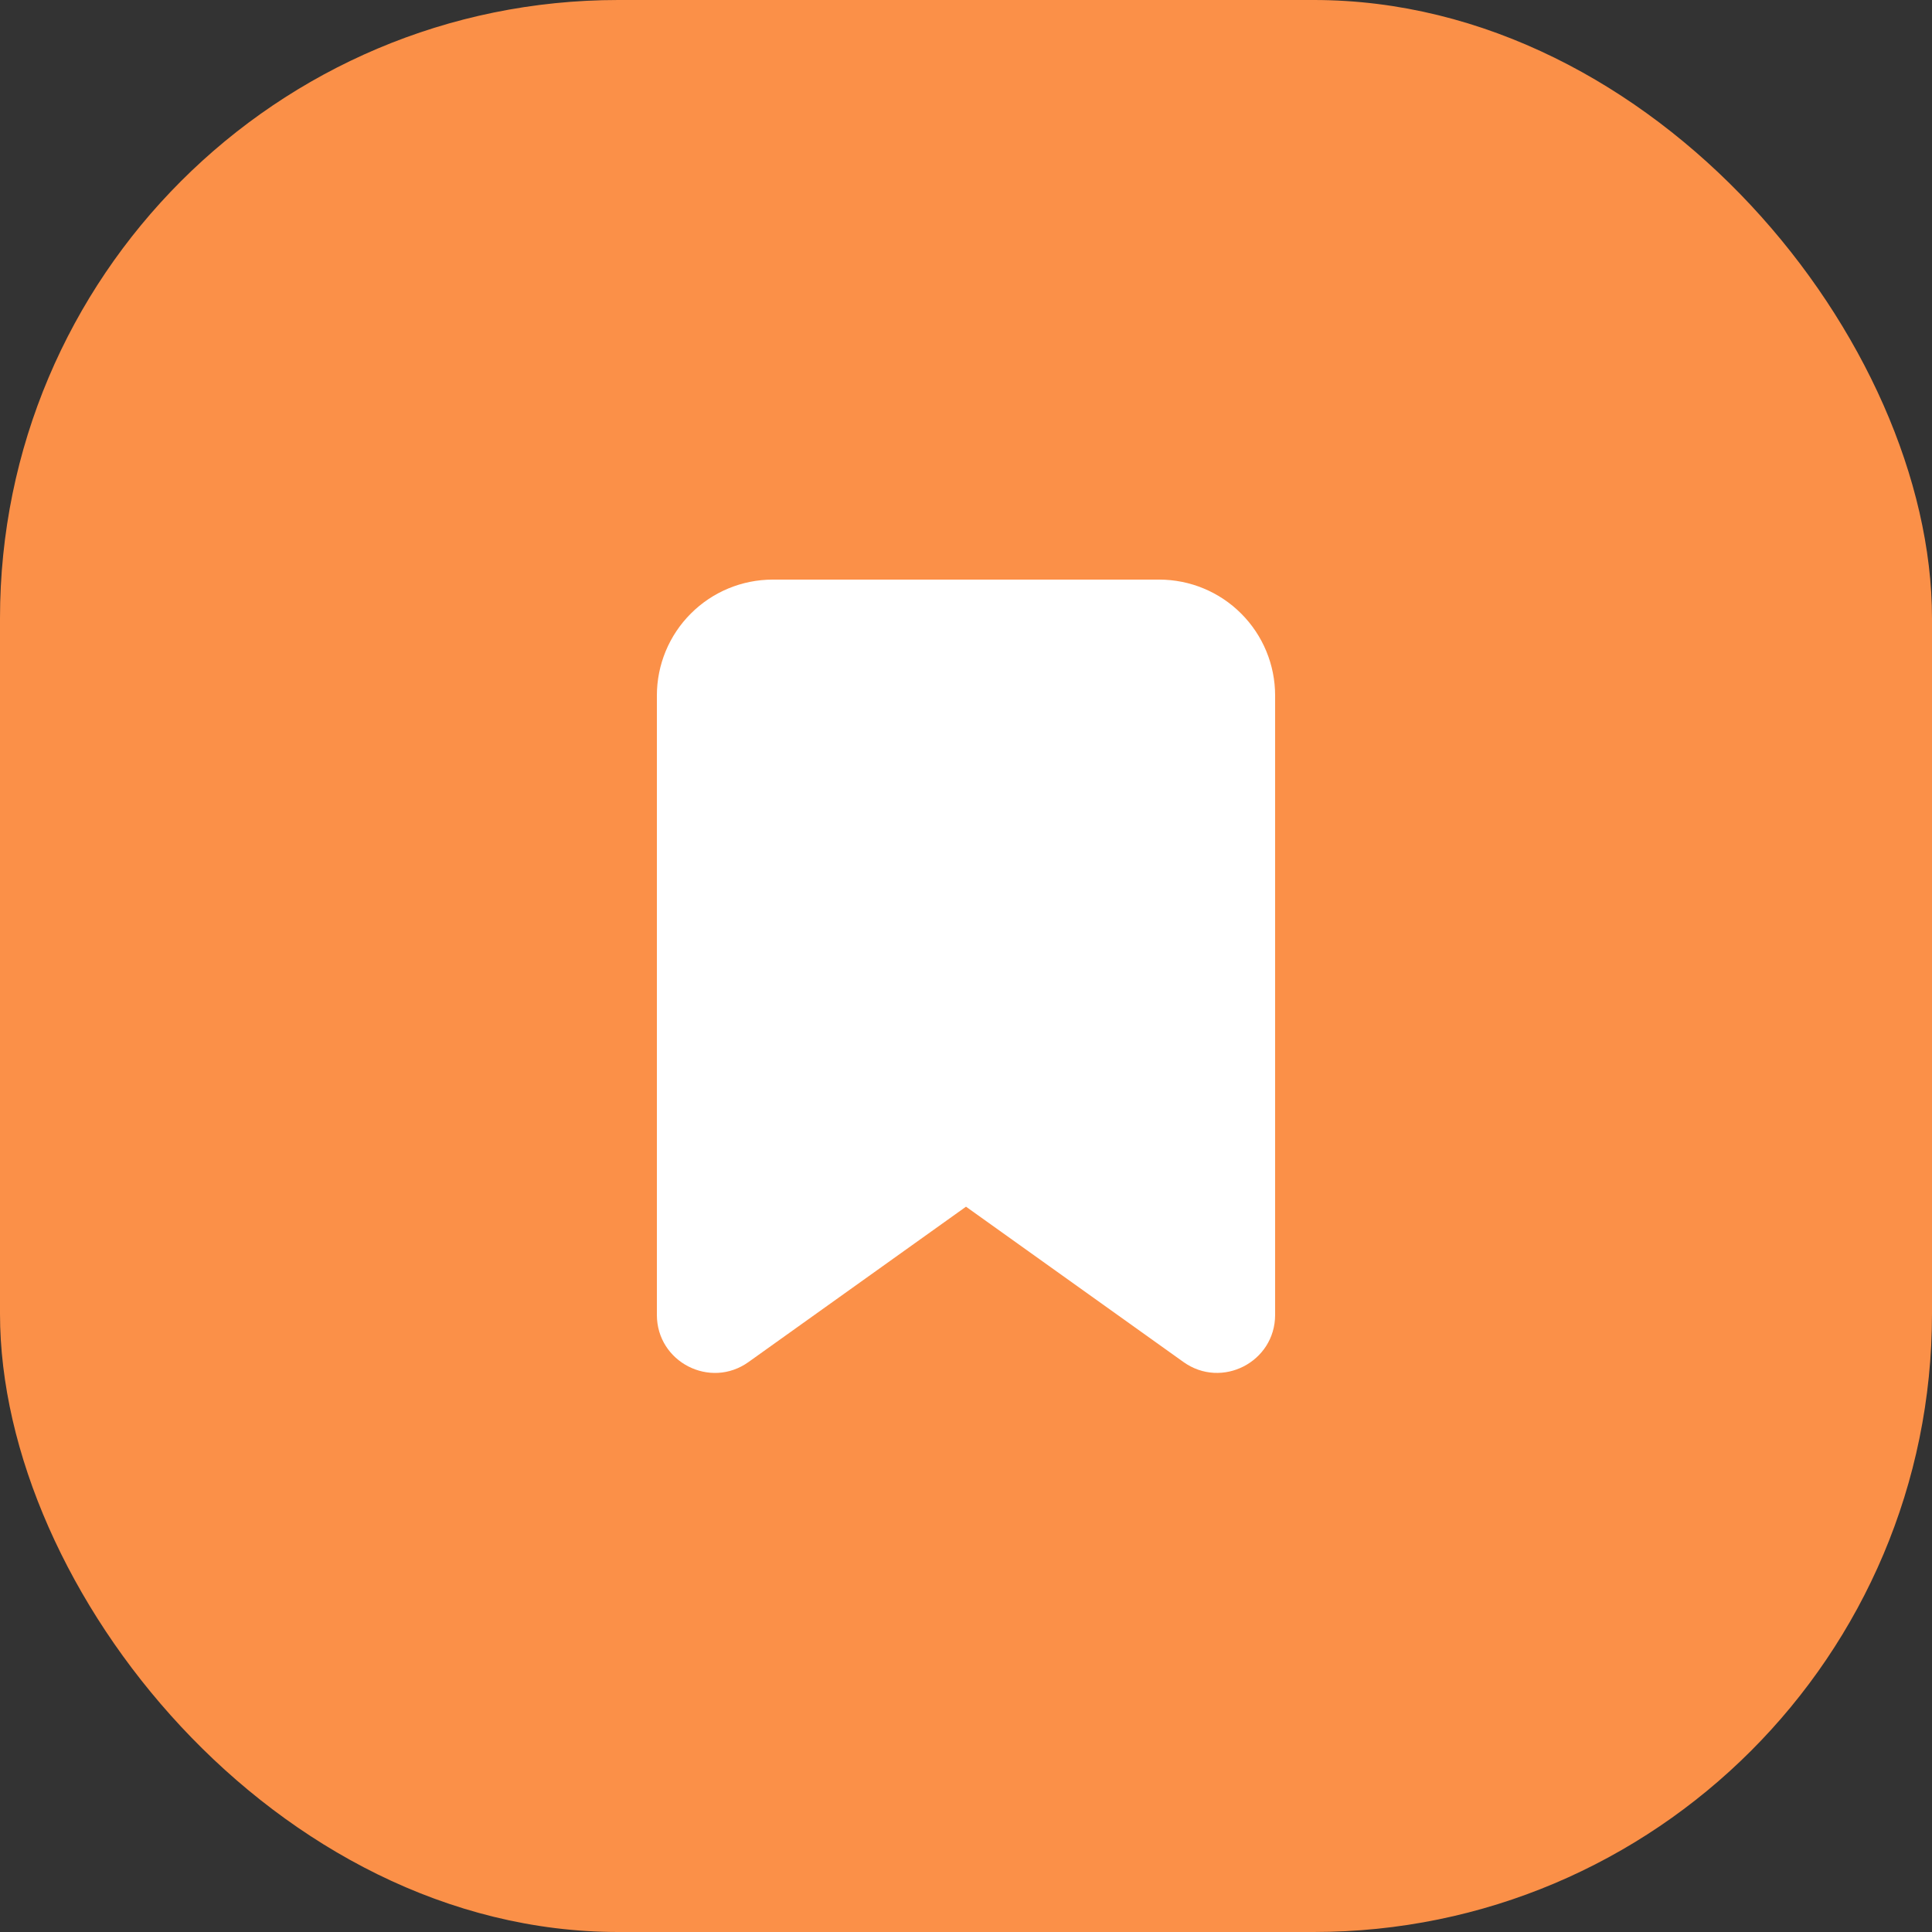 <svg width="50" height="50" viewBox="0 0 50 50" fill="none" xmlns="http://www.w3.org/2000/svg">
<rect x="0" y="0" width="50" height="50" fill="#333333" stroke="none"/>
<rect width="50" height="50" rx="16" fill="#FB9048"/>
<path d="M17 18C17 17.204 17.316 16.441 17.879 15.879C18.441 15.316 19.204 15 20 15H30C30.796 15 31.559 15.316 32.121 15.879C32.684 16.441 33 17.204 33 18V34.028C33 35.248 31.62 35.958 30.628 35.249L25 31.229L19.372 35.249C18.379 35.959 17 35.249 17 34.029V18Z" fill="white"/>
</svg>
